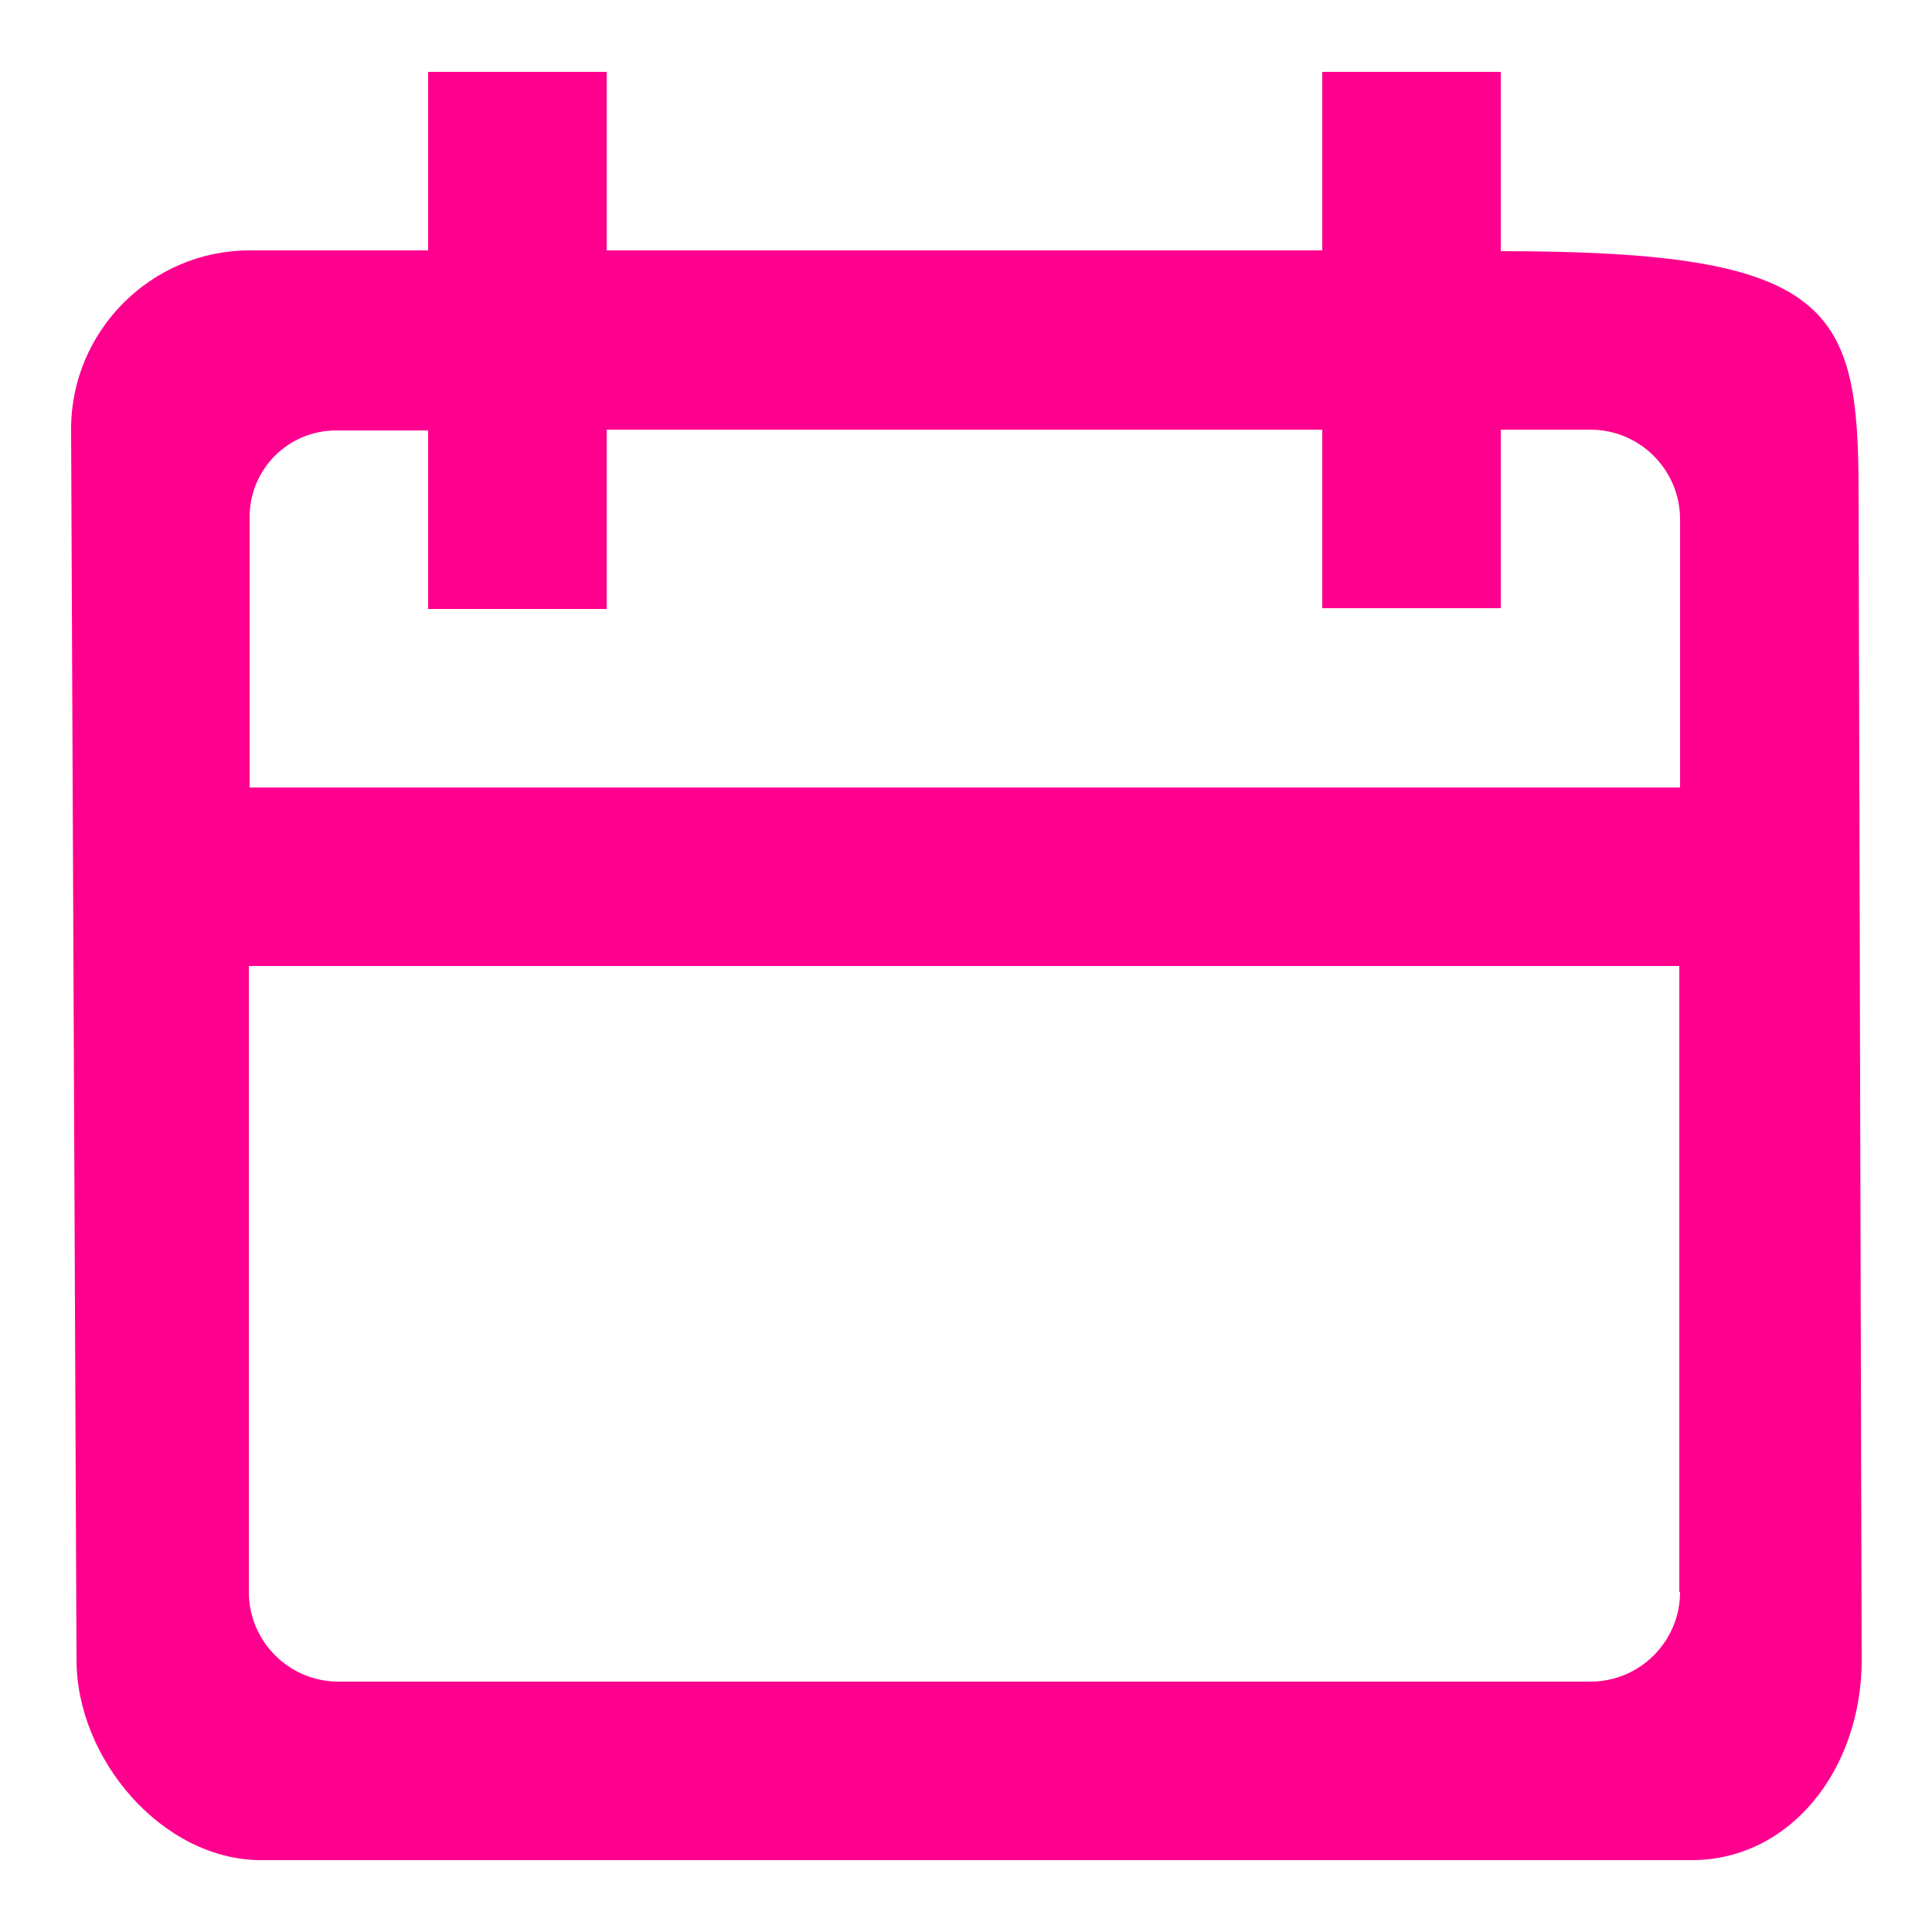 <?xml version="1.0" encoding="UTF-8"?>
<svg width="25px" height="25px" viewBox="0 0 25 25" version="1.1" xmlns="http://www.w3.org/2000/svg" xmlns:xlink="http://www.w3.org/1999/xlink">
    <title>noun_calender_2500129 (1) copy</title>
    <g id="Final-UI" stroke="none" stroke-width="1" fill="none" fill-rule="evenodd">
        <g id="website-home" transform="translate(-924, -5707)" fill="#FF008E" fill-rule="nonzero">
            <g id="Group-25" transform="translate(714, 5632)">
                <g id="Group-2" transform="translate(210, 75)">
                    <g id="noun_calender_2500129-(1)-copy">
                        <path d="M0.99,21.48 C0.99,22.76 2.1,24.07 3.38,24.07 L21.89,24.07 C23.17,24.07 24.09,22.89 24.09,21.48 C24.09,21.03 24.05,7.13 24.05,6.38 C24.05,3.97 23.72,3.25 19.42,3.25 L19.42,0.93 L17.11,0.93 L17.11,3.24 L7.85,3.24 L7.85,0.93 L5.54,0.93 L5.54,3.24 L3.23,3.24 C1.96,3.24 0.92,4.28 0.92,5.55 L0.99,21.48 Z M21.74,20.6 C21.74,21.24 21.22,21.76 20.58,21.76 L4.38,21.76 C3.74,21.76 3.22,21.24 3.22,20.6 L3.22,12.5 L21.73,12.5 L21.73,20.6 L21.74,20.6 Z M21.74,10.19 L3.23,10.19 L3.23,6.69 C3.23,6.07 3.73,5.57 4.35,5.57 L5.54,5.57 L5.54,7.88 L7.85,7.88 L7.85,5.56 L17.11,5.56 L17.11,7.87 L19.42,7.87 L19.42,5.56 L20.58,5.56 C21.22,5.56 21.74,6.08 21.74,6.72 L21.74,10.19 Z" id="Shape"></path>
                    </g>
                </g>
            </g>
        </g>
    </g>
</svg>